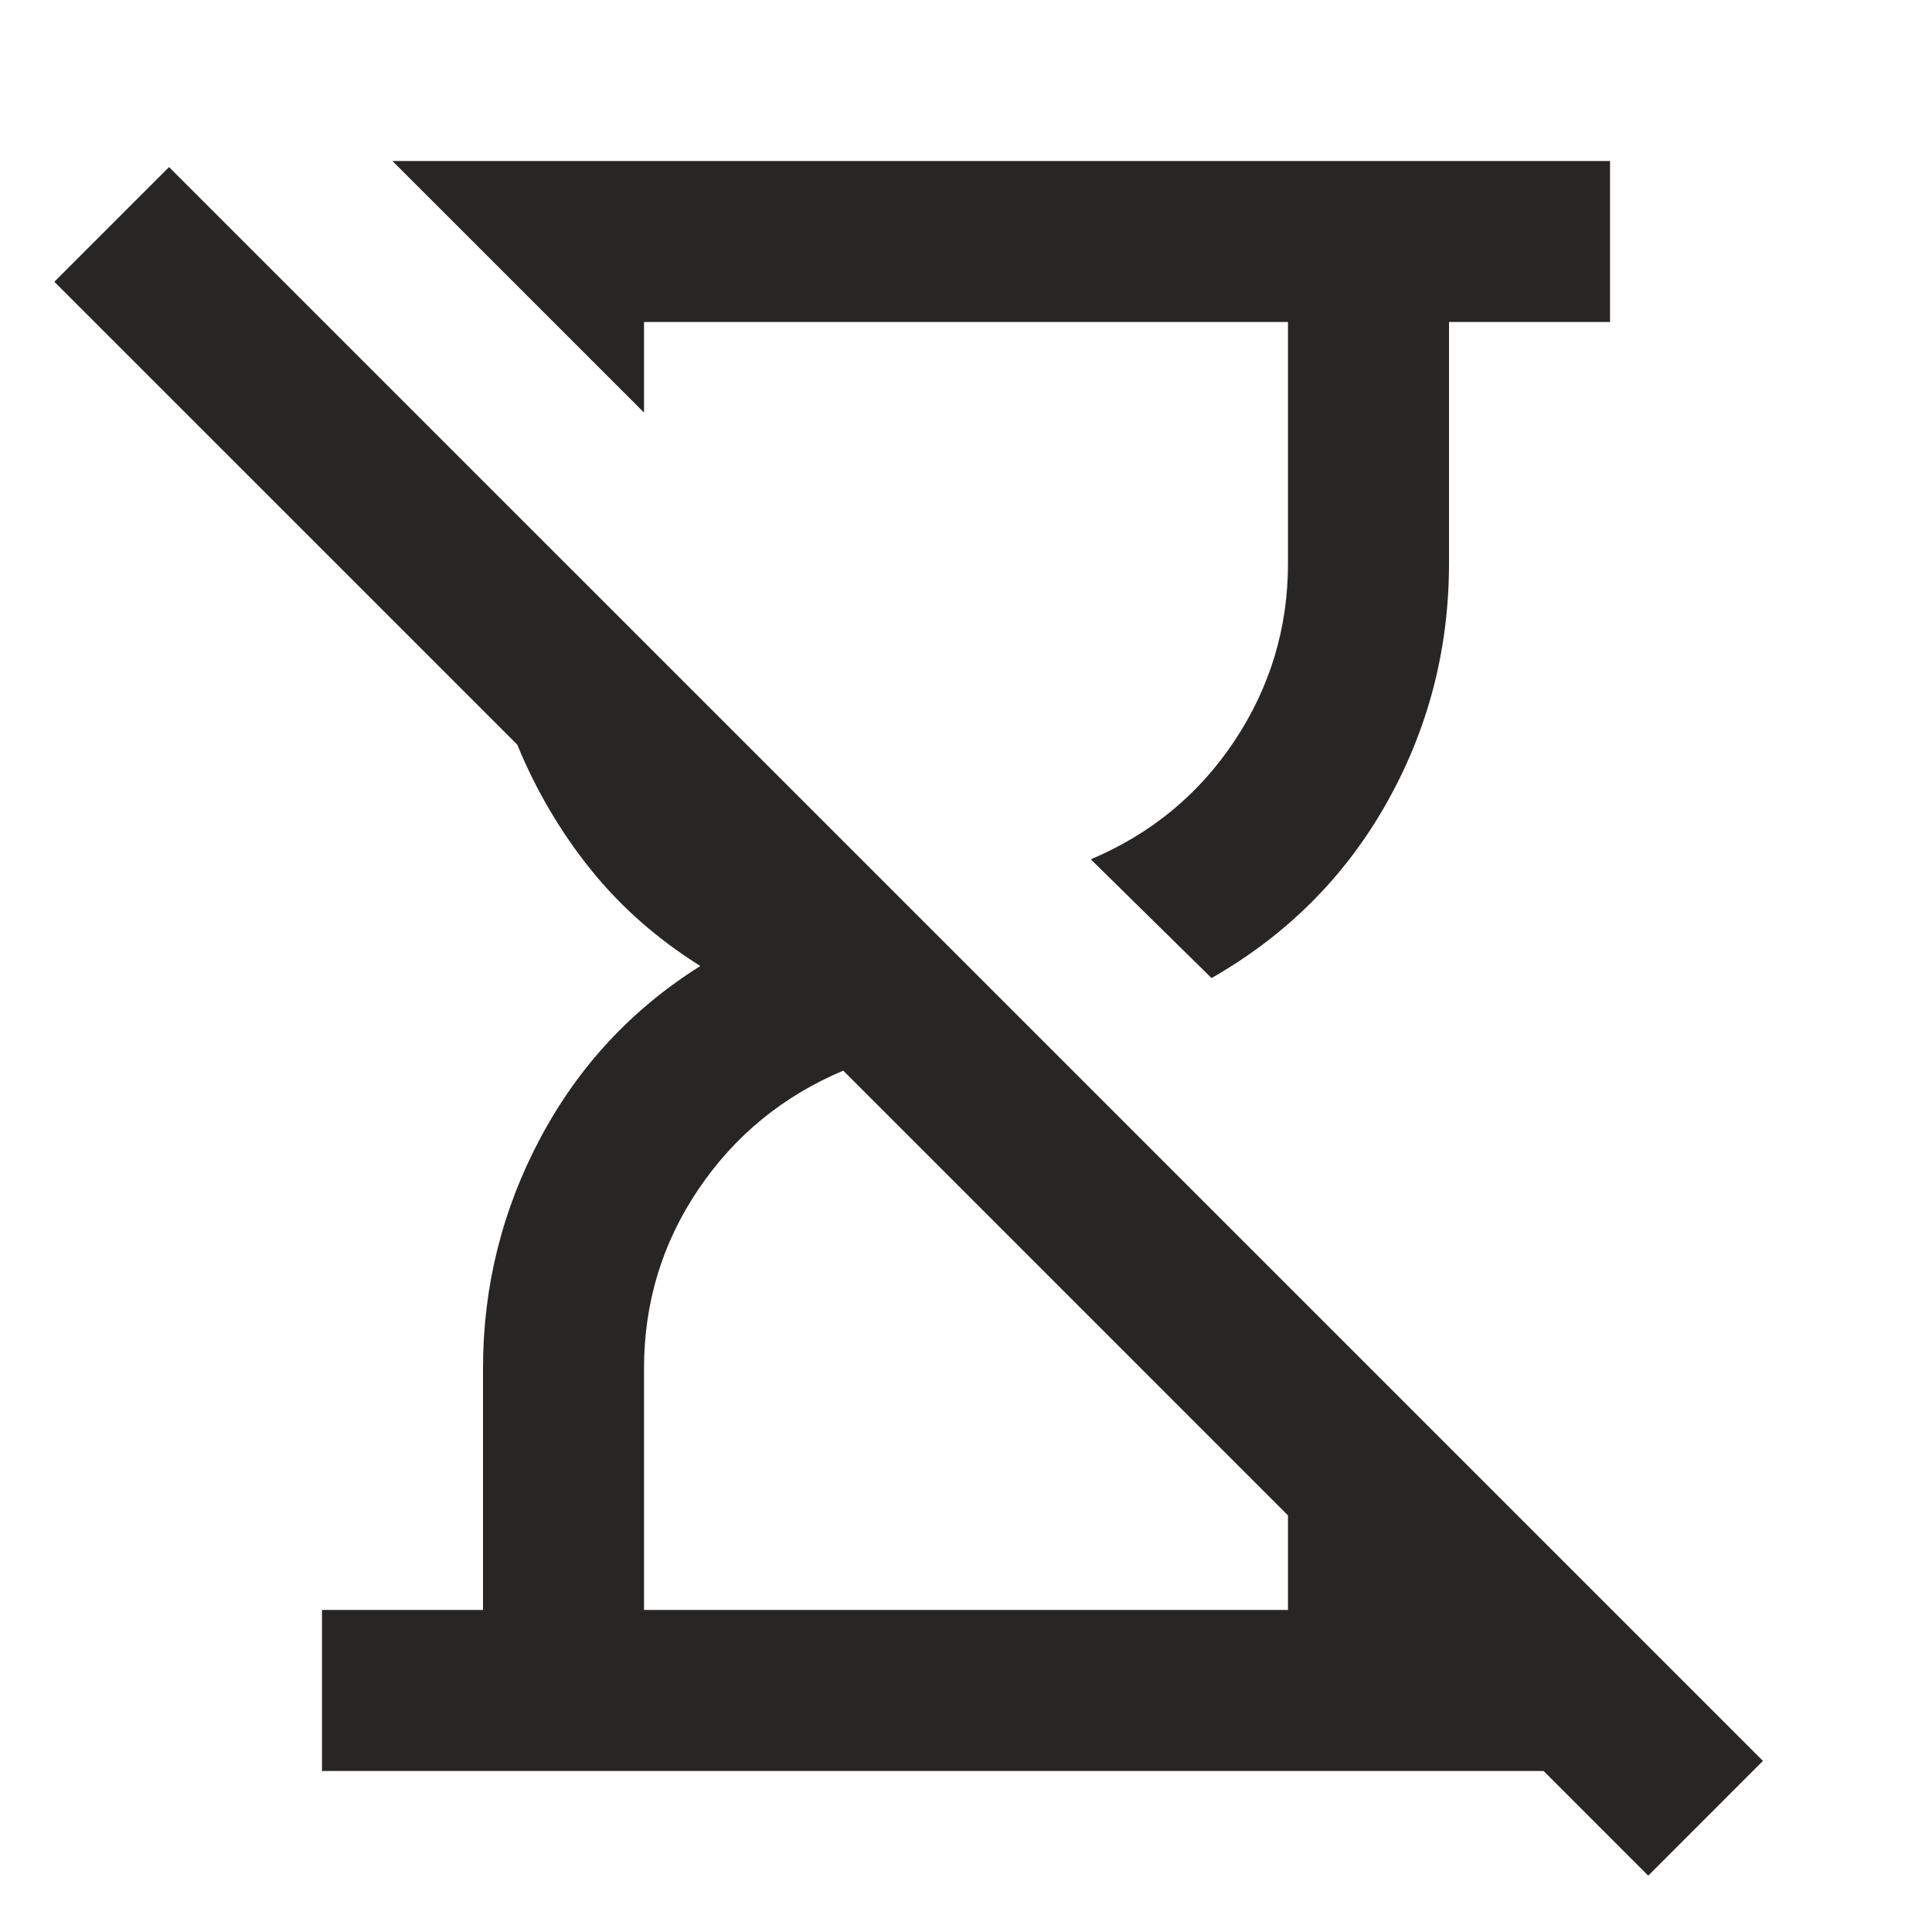 <svg width="32" height="32" viewBox="0 0 32 32" fill="none" xmlns="http://www.w3.org/2000/svg">
	<path d="M27.3 31.067L25.567 29.333H5.333V26.666H8V22.666C8 21.311 8.317 20.039 8.95 18.85C9.583 17.661 10.467 16.711 11.6 16C10.889 15.555 10.283 15.022 9.783 14.4C9.283 13.778 8.878 13.089 8.567 12.333L0.9 4.667L2.8 2.767L29.2 29.166L27.3 31.067ZM20.067 16.2L18.067 14.233C19.067 13.811 19.861 13.155 20.45 12.267C21.039 11.378 21.333 10.4 21.333 9.333V5.333H10.667V6.833L6.5 2.667H26.667V5.333H24V9.333C24 10.755 23.655 12.078 22.967 13.3C22.278 14.522 21.311 15.489 20.067 16.2ZM10.667 26.666H21.333V25.1L13.967 17.733C12.967 18.155 12.167 18.811 11.567 19.7C10.967 20.589 10.667 21.578 10.667 22.666V26.666Z" fill="#282525" />
</svg>